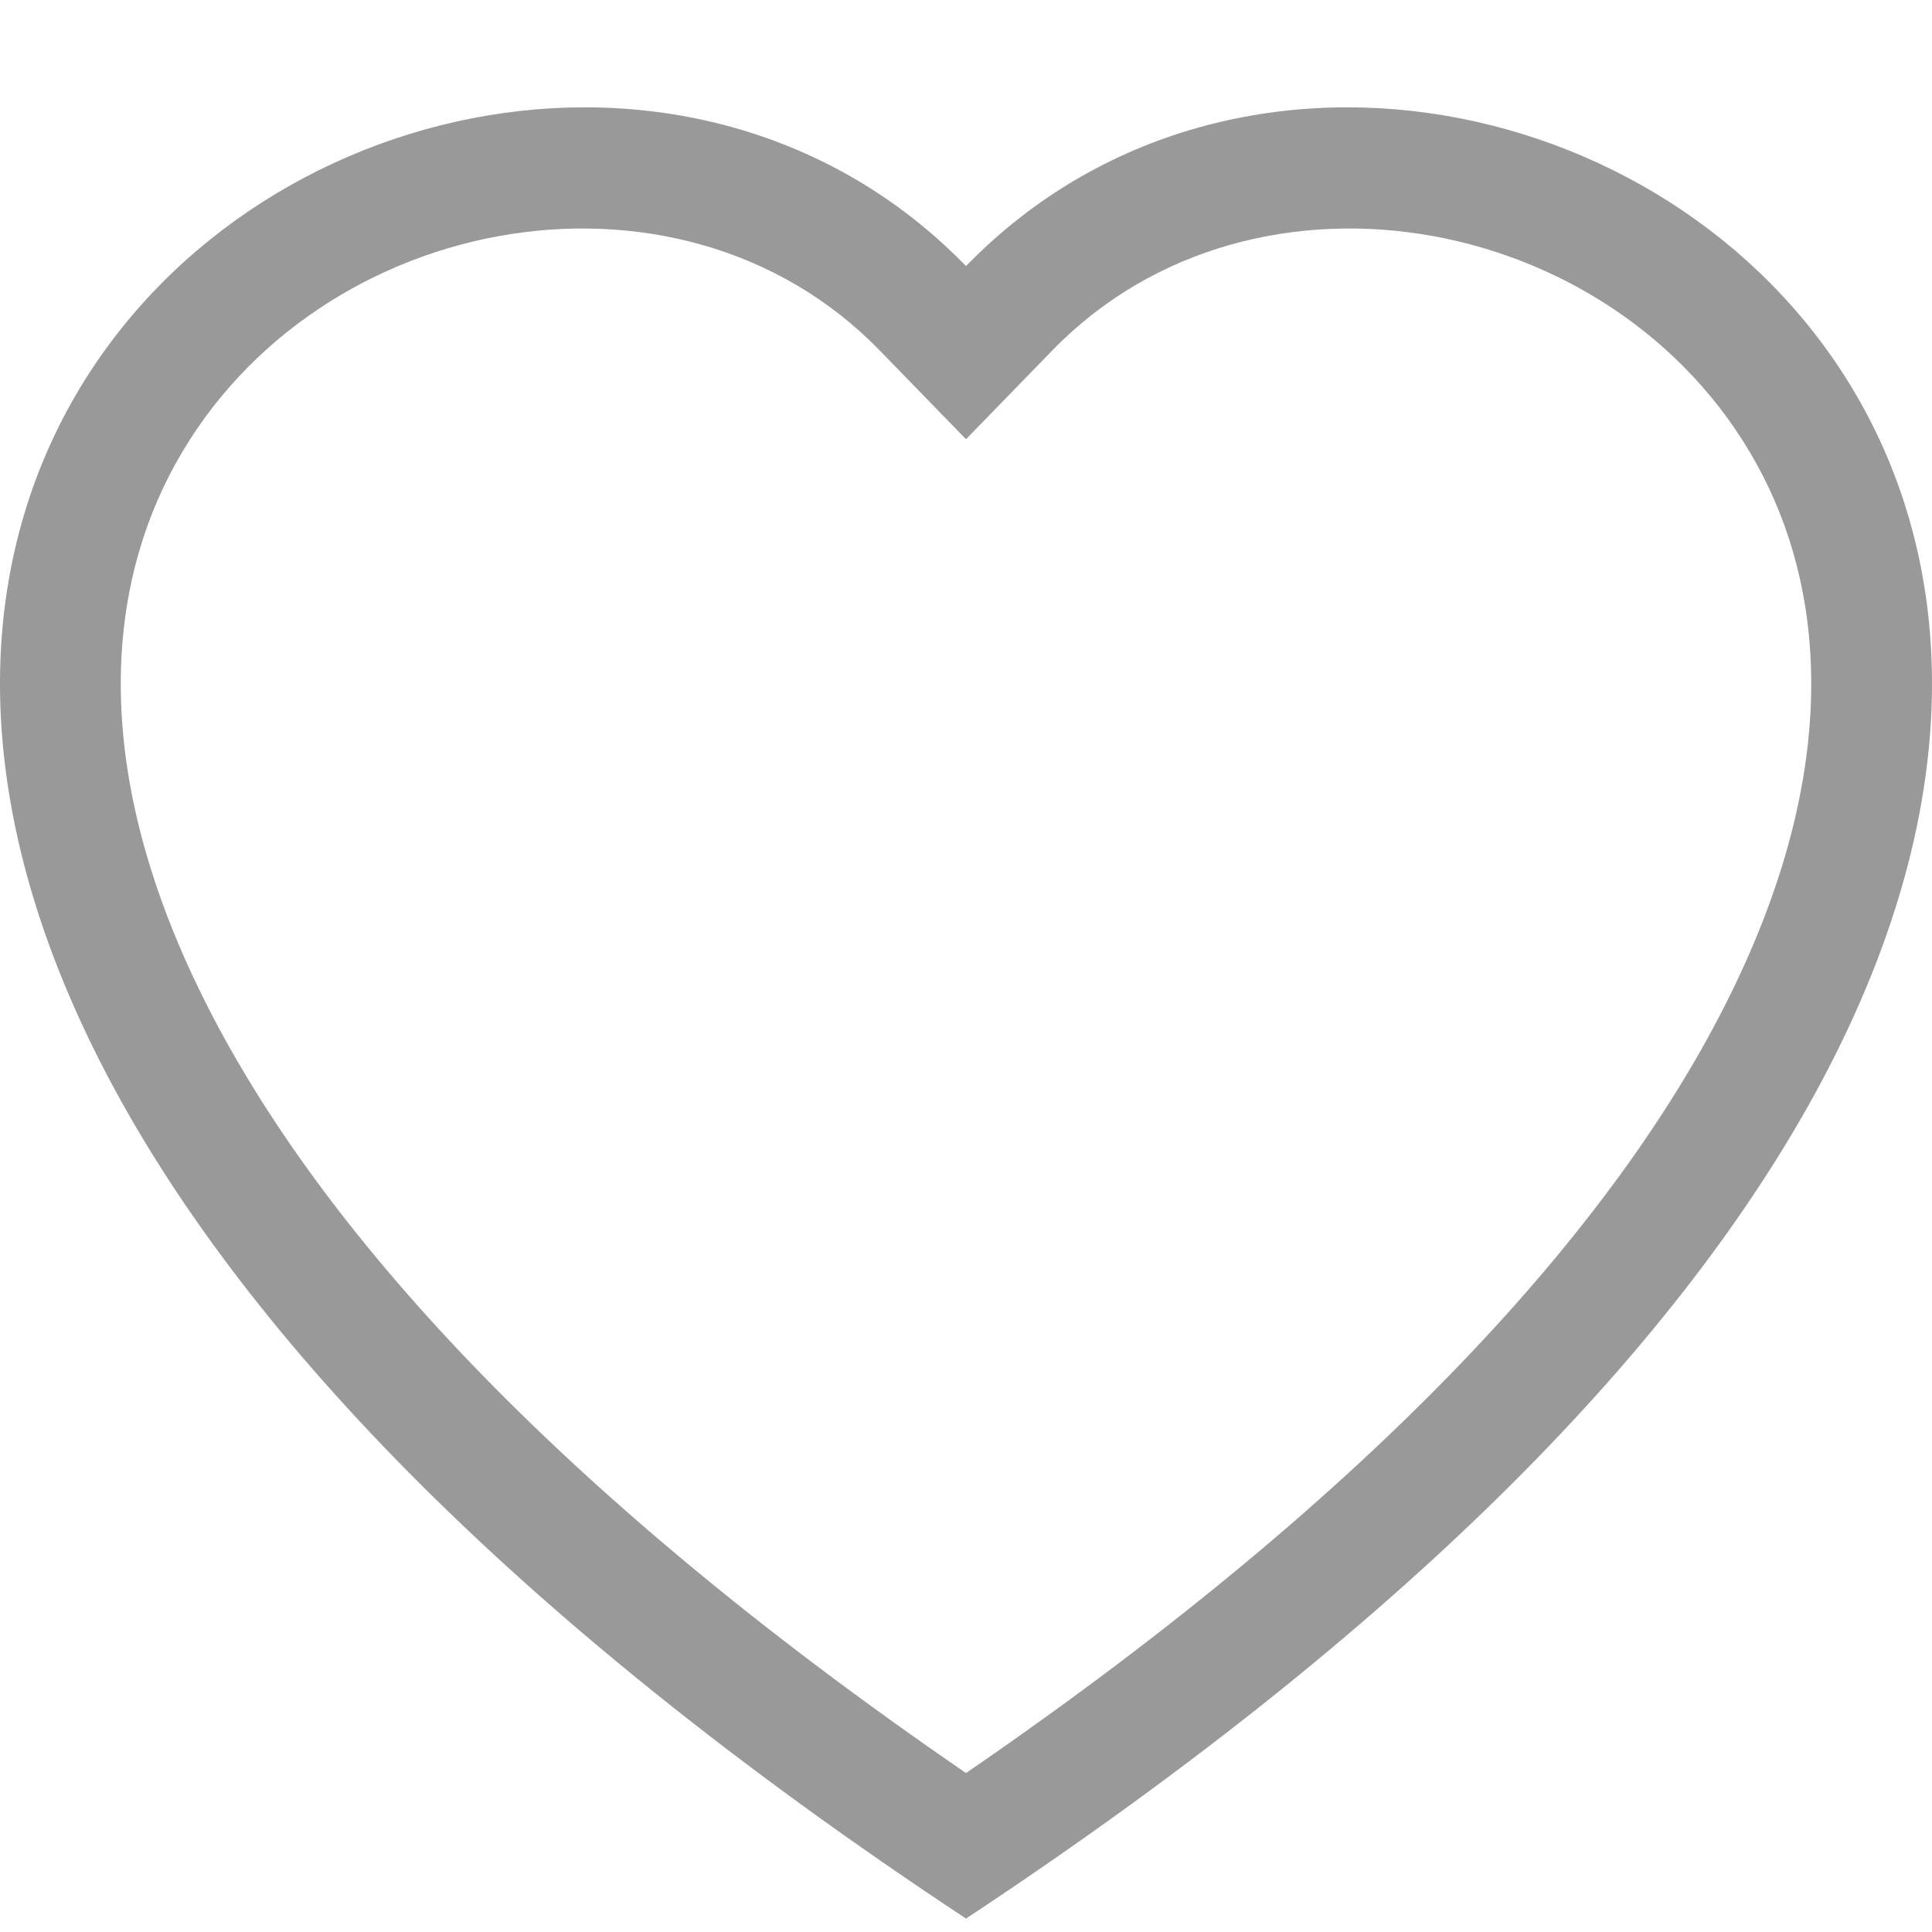 <svg width="18" height="18" viewBox="0 0 18 18" fill="none" xmlns="http://www.w3.org/2000/svg">
<path d="M9 4.092L8.194 3.263C6.299 1.315 2.828 1.987 1.575 4.434C0.986 5.585 0.854 7.247 1.929 9.367C2.964 11.41 5.116 13.855 9 16.519C12.884 13.855 15.036 11.41 16.071 9.367C17.146 7.247 17.014 5.585 16.425 4.434C15.172 1.987 11.701 1.315 9.806 3.263L9 4.092ZM9 17.875C-8.25 6.477 3.689 -2.421 8.802 2.286C8.869 2.348 8.935 2.412 9 2.478C9.065 2.412 9.131 2.348 9.198 2.286C14.311 -2.421 26.25 6.477 9 17.875Z" fill="#999999"/>
</svg>
